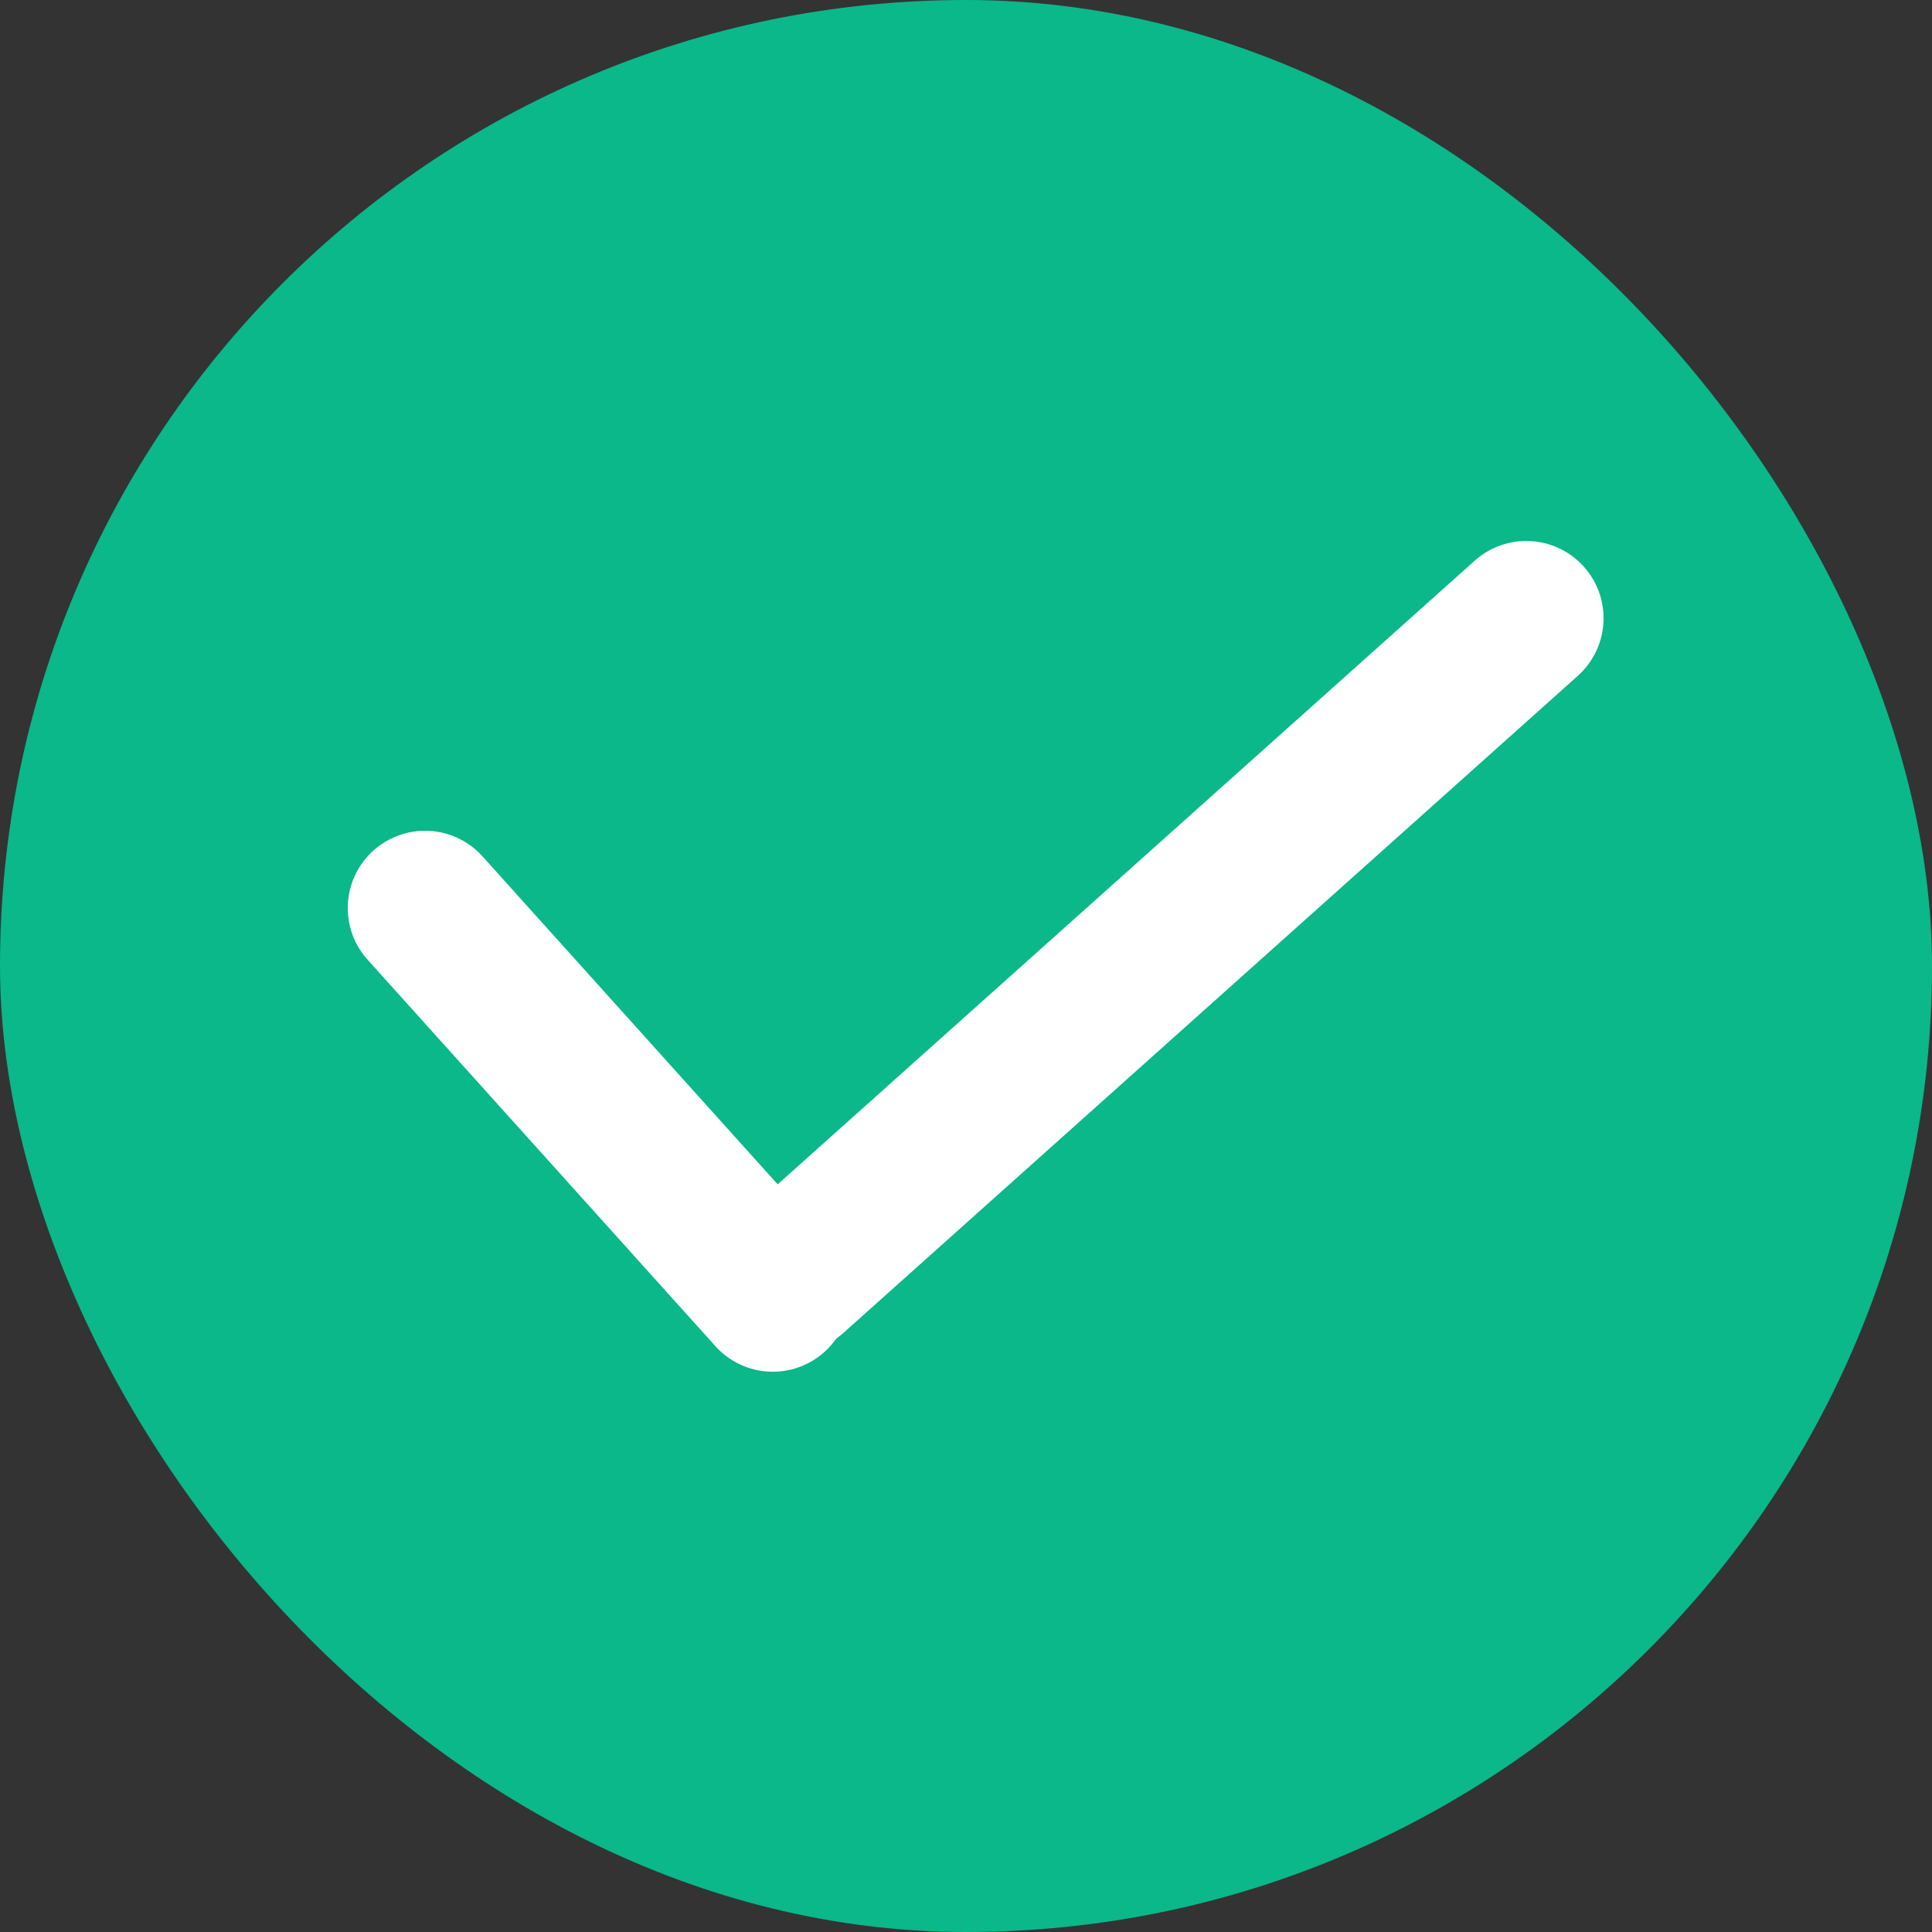 <svg xmlns="http://www.w3.org/2000/svg" width="50" height="50" viewBox="0 0 50 50">
    <rect x="0" y="0" width="50" height="50" fill="#333333" stroke="none"/>
    <defs>
        <style>
            .a {
                fill: #0ab88a;
            }
            .b {
                fill: none;
                stroke: #fff;
                stroke-linecap: round;
                stroke-width: 4px;
            }
        </style>
    </defs>
    <rect class="a" width="50" height="50" rx="25"/>
    <g transform="translate(11 16)">
        <line class="b" x2="9" y2="10" transform="translate(0 7.5)"/>
        <line class="b" x1="19" y2="17" transform="translate(9.5)"/>
    </g>
</svg>
